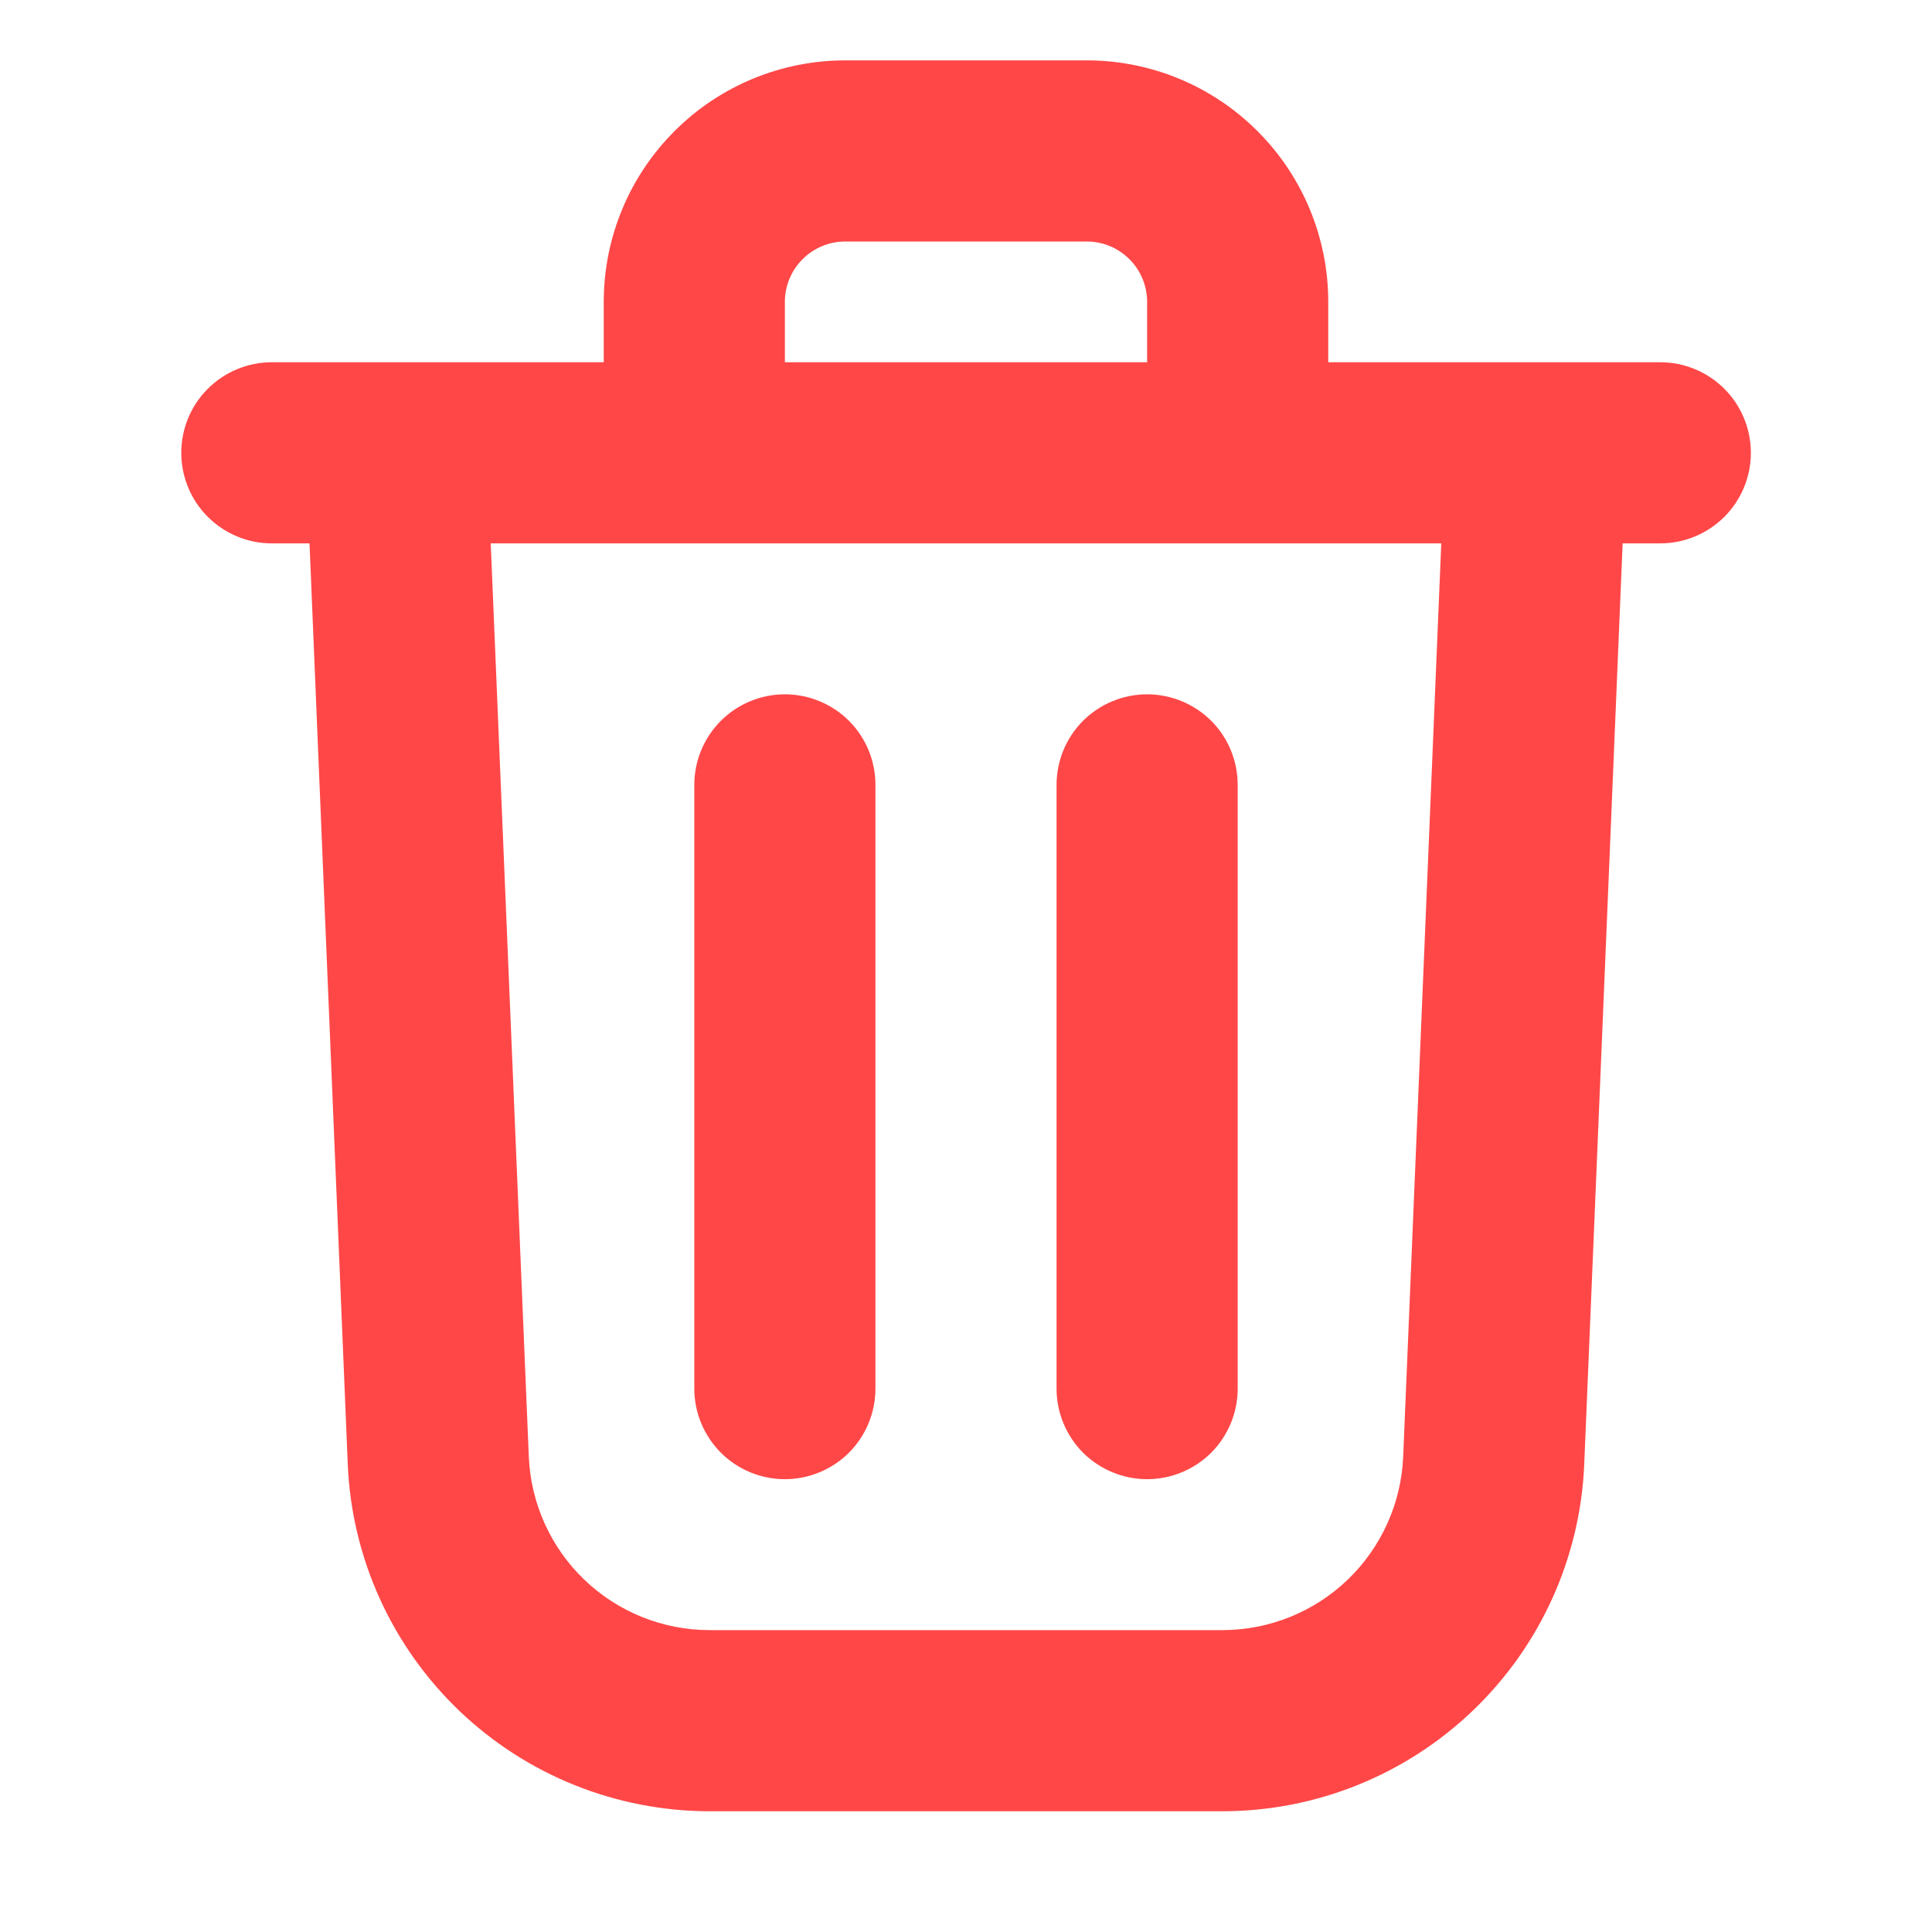 <svg width="24" height="24" viewBox="0 0 24 24" fill="none" xmlns="http://www.w3.org/2000/svg">
<path fill-rule="evenodd" clip-rule="evenodd" d="M13.5 3H10.5C10.301 3 10.11 3.079 9.97 3.22C9.829 3.36 9.75 3.551 9.75 3.75V4.5H14.25V3.75C14.25 3.551 14.171 3.36 14.03 3.22C13.89 3.079 13.699 3 13.5 3ZM16.5 4.5V3.75C16.5 2.954 16.184 2.191 15.621 1.629C15.059 1.066 14.296 0.75 13.5 0.75H10.5C9.704 0.75 8.941 1.066 8.379 1.629C7.816 2.191 7.5 2.954 7.5 3.75V4.5H3.377C3.078 4.5 2.792 4.619 2.581 4.83C2.37 5.04 2.252 5.327 2.252 5.625C2.252 5.923 2.37 6.21 2.581 6.42C2.792 6.631 3.078 6.75 3.377 6.75H3.845L4.32 18.188C4.368 19.348 4.863 20.444 5.701 21.248C6.54 22.052 7.656 22.5 8.817 22.5H15.184C16.345 22.5 17.461 22.051 18.299 21.247C19.137 20.444 19.632 19.347 19.68 18.188L20.157 6.75H20.625C20.923 6.75 21.209 6.631 21.421 6.42C21.631 6.21 21.75 5.923 21.75 5.625C21.75 5.327 21.631 5.04 21.421 4.83C21.209 4.619 20.923 4.5 20.625 4.5H16.5ZM17.904 6.75H6.096L6.569 18.093C6.593 18.673 6.84 19.222 7.259 19.624C7.678 20.026 8.236 20.25 8.817 20.25H15.184C15.765 20.25 16.323 20.025 16.742 19.623C17.16 19.221 17.407 18.673 17.431 18.093L17.904 6.75ZM8.625 9.75V17.25C8.625 17.548 8.744 17.834 8.955 18.046C9.165 18.256 9.452 18.375 9.75 18.375C10.048 18.375 10.335 18.256 10.546 18.046C10.757 17.834 10.875 17.548 10.875 17.25V9.75C10.875 9.452 10.757 9.165 10.546 8.954C10.335 8.744 10.048 8.625 9.75 8.625C9.452 8.625 9.165 8.744 8.955 8.954C8.744 9.165 8.625 9.452 8.625 9.75ZM14.25 8.625C14.548 8.625 14.835 8.744 15.046 8.954C15.257 9.165 15.375 9.452 15.375 9.75V17.25C15.375 17.548 15.257 17.834 15.046 18.046C14.835 18.256 14.548 18.375 14.25 18.375C13.952 18.375 13.665 18.256 13.454 18.046C13.243 17.834 13.125 17.548 13.125 17.25V9.75C13.125 9.452 13.243 9.165 13.454 8.954C13.665 8.744 13.952 8.625 14.25 8.625Z" fill="#FF4747"/>
</svg>
